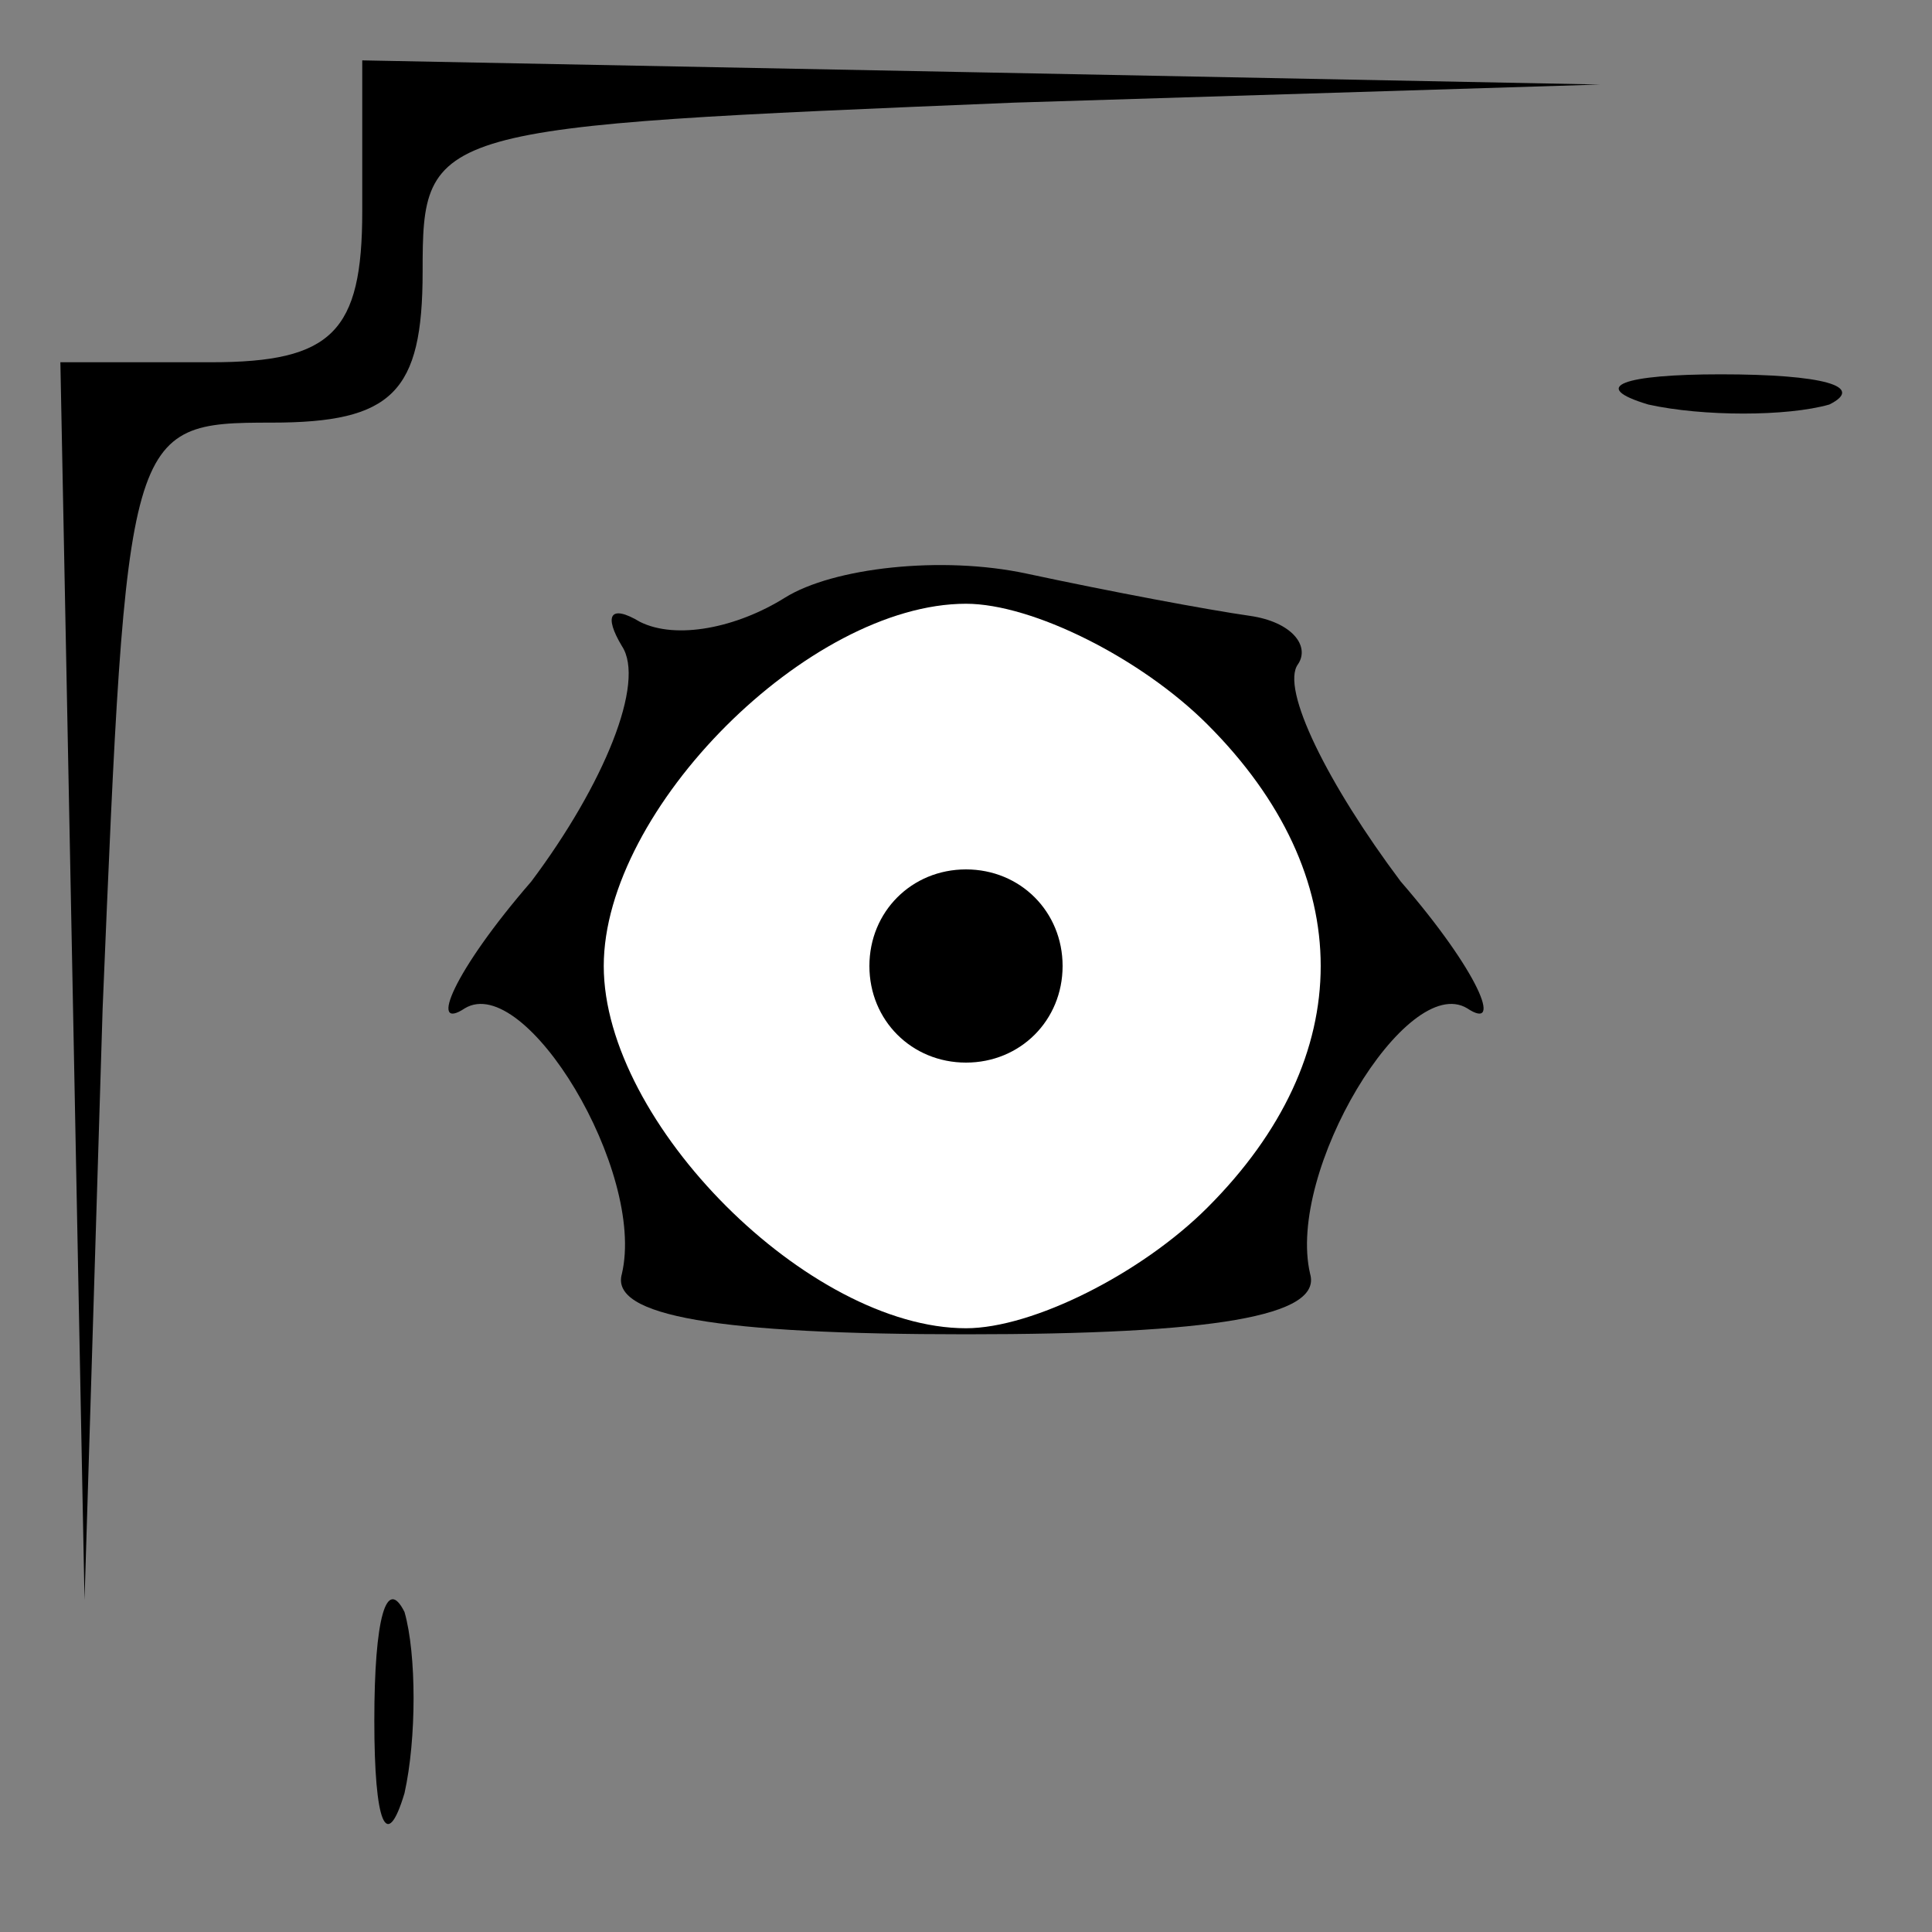 <?xml version="1.0" standalone="no"?>
<!DOCTYPE svg PUBLIC "-//W3C//DTD SVG 20010904//EN"
 "http://www.w3.org/TR/2001/REC-SVG-20010904/DTD/svg10.dtd">
<svg version="1.0" xmlns="http://www.w3.org/2000/svg"
 width="32pt" height="32pt" viewBox="0 0 32 32"
 preserveAspectRatio="xMidYMid meet">
<rect x="0" y="0" width="32" height="32" fill="#808080" stroke="none"/>
<g transform="translate(0,32) scale(0.1,-0.1)"
fill="#000000" stroke="none">
<path fill="#000000" stroke="none" d="M60 285 c0 -20 -5 -25 -25 -25 l-25 0
2 -102 2 -103 3 98 c4 96 4 97 28 97 20 0 25 5 25 25 0 24 1 24 98 28 l97 3
-102 2 -103 2 0 -25z"/>
<path fill="#000000" stroke="none" d="M273 253 c9 -2 23 -2 30 0 6 3 -1 5
-18 5 -16 0 -22 -2 -12 -5z"/>
<path fill="#000000" stroke="none" d="M130 221 c-8 -5 -18 -7 -24 -4 -5 3 -6
1 -3 -4 4 -6 -3 -23 -15 -39 -13 -15 -17 -25 -11 -21 10 6 30 -27 26 -44 -2
-7 16 -10 57 -10 41 0 59 3 57 10 -4 17 16 50 26 44 6 -4 2 6 -11 21 -12 16
-20 32 -17 36 2 3 -1 7 -8 8 -7 1 -23 4 -37 7 -14 3 -32 1 -40 -4z"/>
<path fill="#ffffff" stroke="none" d="M200 200 c25 -25 25 -55 0 -80 -11 -11
-29 -20 -40 -20 -26 0 -60 34 -60 60 0 26 34 60 60 60 11 0 29 -9 40 -20z"/>
<path fill="#000000" stroke="none" d="M144 160 c0 -9 7 -16 16 -16 9 0 16 7
16 16 0 9 -7 16 -16 16 -9 0 -16 -7 -16 -16z"/>
<path fill="#000000" stroke="none" d="M62 35 c0 -17 2 -22 5 -12 2 9 2 23 0
30 -3 6 -5 -1 -5 -18z"/>
</g>
</svg>
